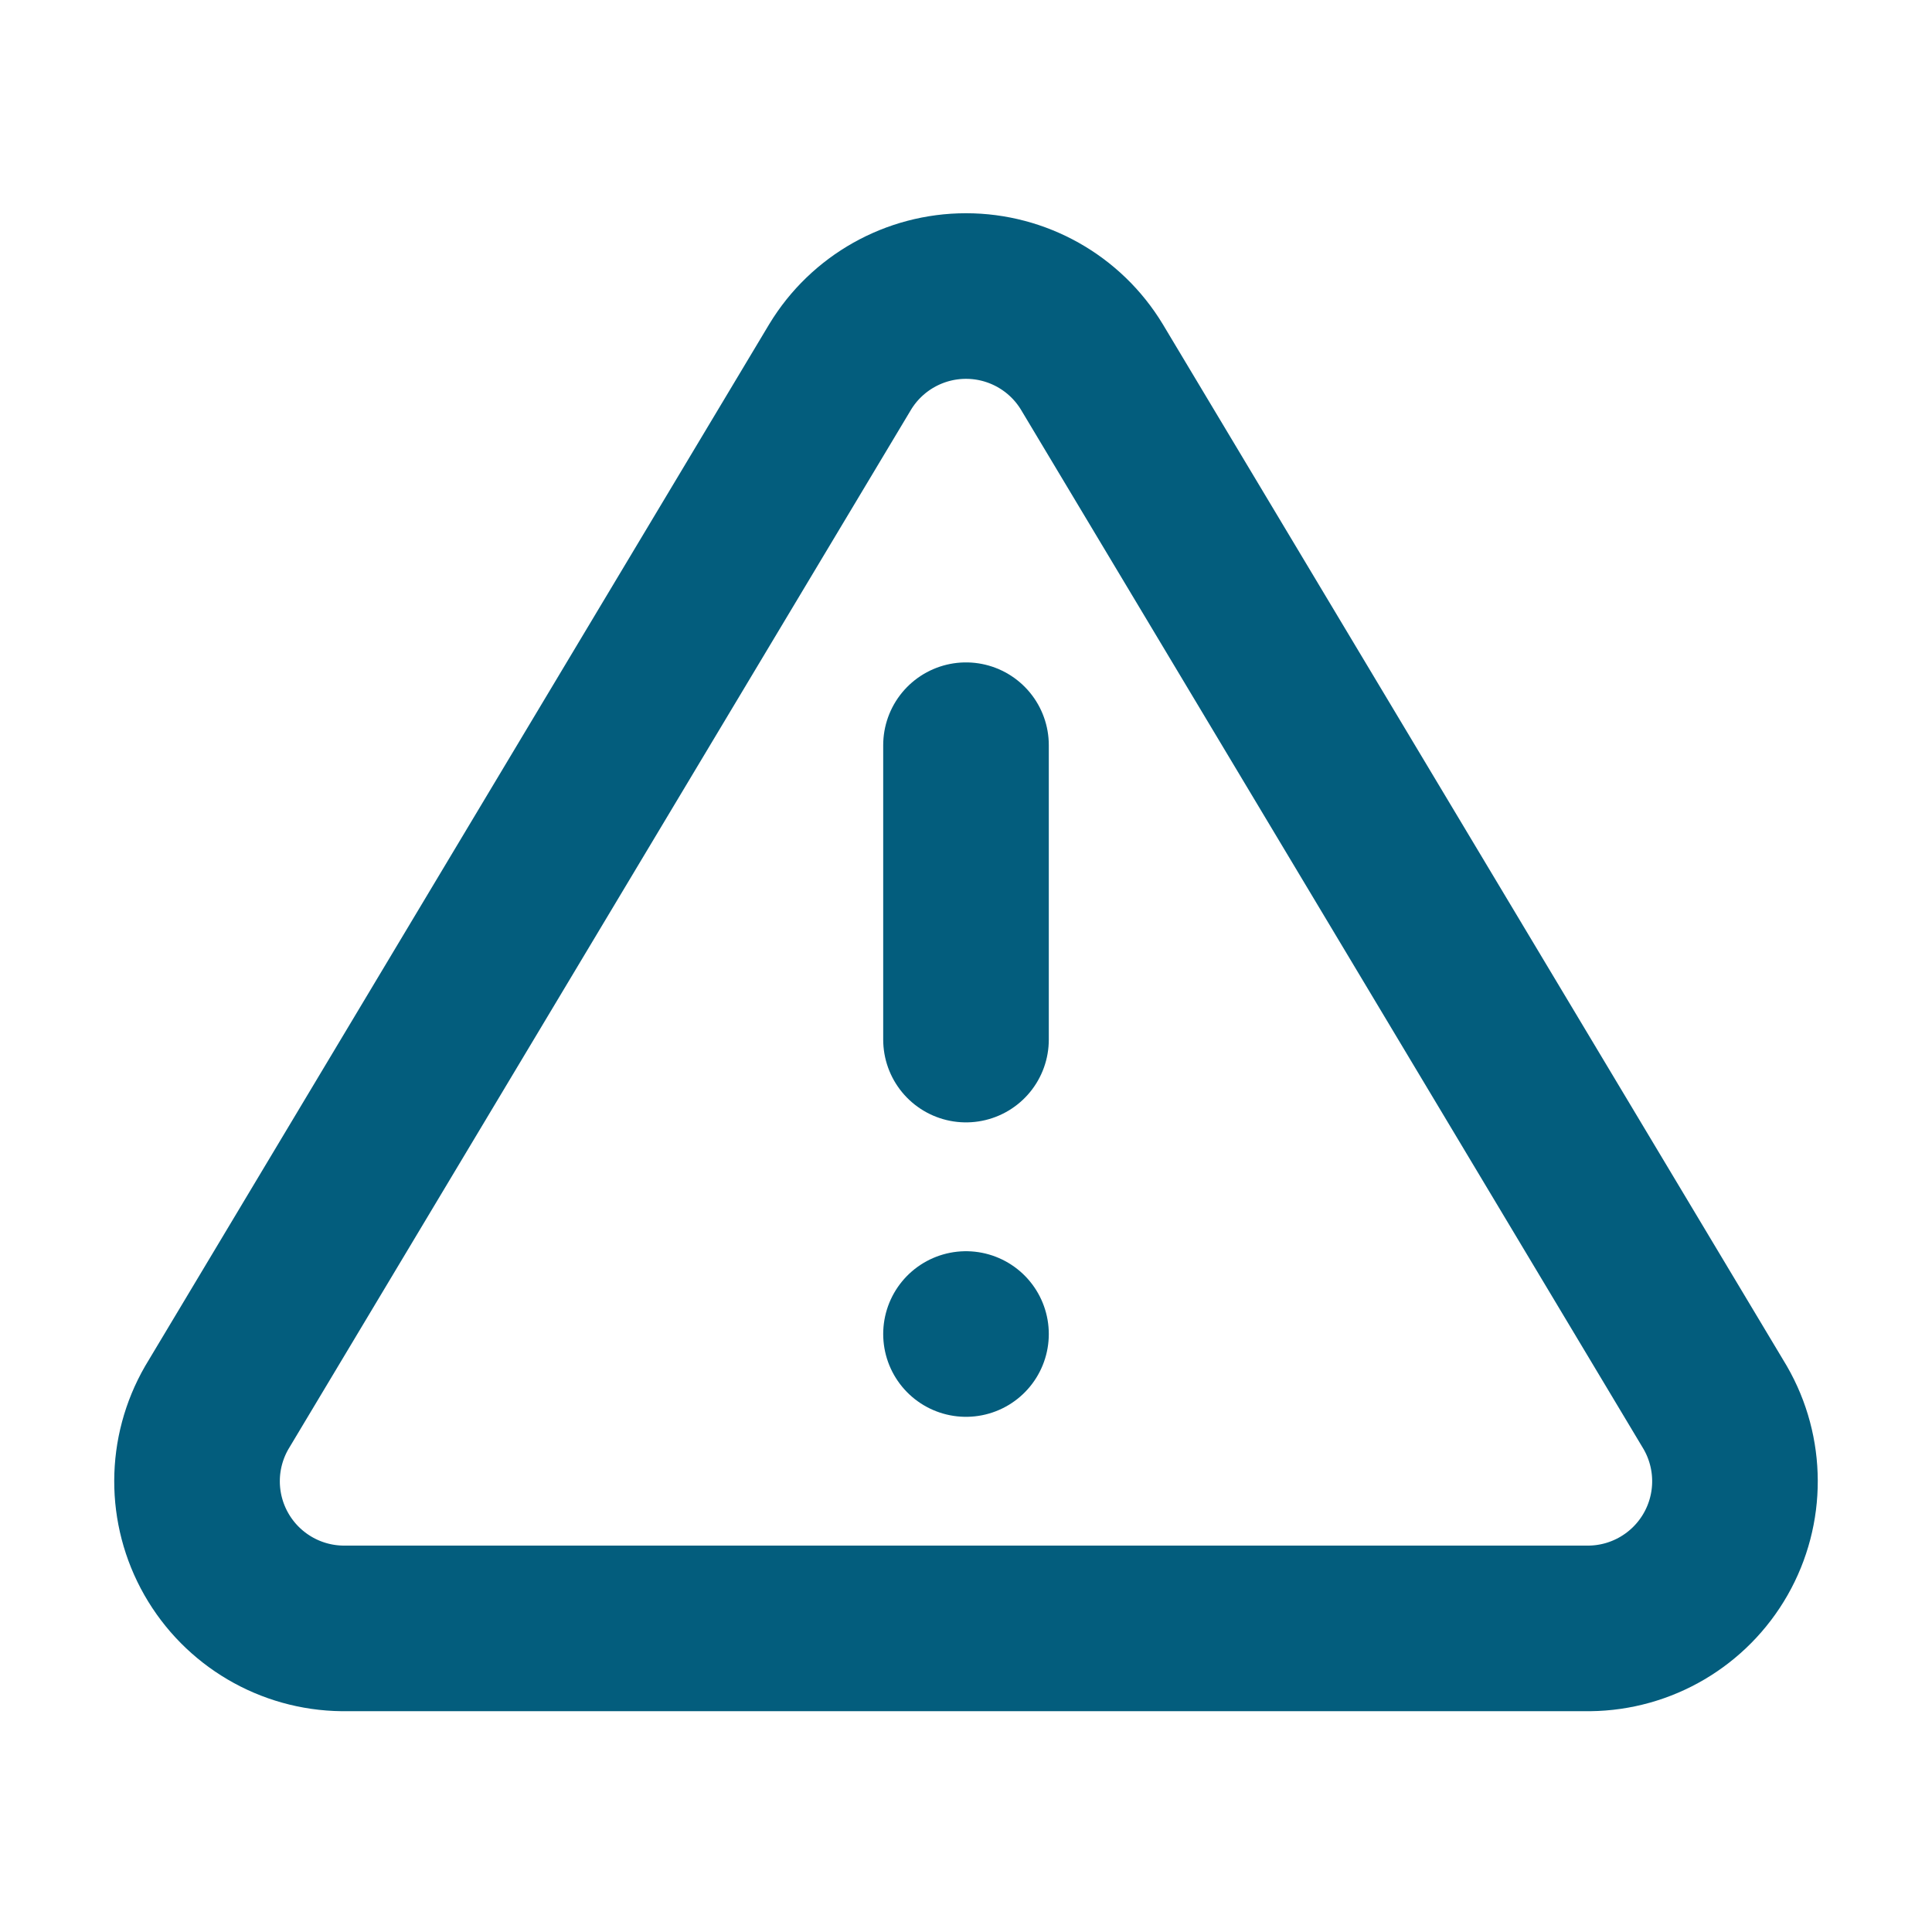 <svg xmlns:xlink="http://www.w3.org/1999/xlink" width="35" xmlns="http://www.w3.org/2000/svg" height="35" id="screenshot-f627a7a0-791a-80f3-8003-848edb6ec95c" viewBox="-1.5 -1.5 35 35" style="-webkit-print-color-adjust: exact;" fill="none" version="1.1"><g id="shape-f627a7a0-791a-80f3-8003-848edb6ec95c" width="24" class="feather feather-alert-triangle" height="24" rx="0" ry="0" style="fill: rgb(0, 0, 0);"><g id="shape-f627a7a0-791a-80f3-8003-848edb6ec95e"><g class="fills" id="fills-f627a7a0-791a-80f3-8003-848edb6ec95e"><path fill="none" stroke-linecap="round" stroke-linejoin="round" rx="0" ry="0" d="M13.720,5.147L2.427,24.000C1.953,24.821,1.950,25.831,2.419,26.654C2.888,27.477,3.759,27.990,4.707,28.000L27.293,28.000C28.241,27.990,29.112,27.477,29.581,26.654C30.050,25.831,30.047,24.821,29.573,24.000L18.280,5.147C17.797,4.350,16.932,3.863,16.000,3.863C15.068,3.863,14.203,4.350,13.720,5.147ZZ" style="fill: none;"/></g><g id="strokes-f627a7a0-791a-80f3-8003-848edb6ec95e" class="strokes"><g class="stroke-shape"><path stroke-linecap="round" stroke-linejoin="round" rx="0" ry="0" d="M13.720,5.147L2.427,24.000C1.953,24.821,1.950,25.831,2.419,26.654C2.888,27.477,3.759,27.990,4.707,28.000L27.293,28.000C28.241,27.990,29.112,27.477,29.581,26.654C30.050,25.831,30.047,24.821,29.573,24.000L18.280,5.147C17.797,4.350,16.932,3.863,16.000,3.863C15.068,3.863,14.203,4.350,13.720,5.147ZZ" style="fill: none; stroke-width: 3; stroke: rgb(3, 93, 125); stroke-opacity: 1;"/></g></g></g><g id="shape-f627a7a0-791a-80f3-8003-848edb6ec95f"><g class="fills" id="fills-f627a7a0-791a-80f3-8003-848edb6ec95f"><path fill="none" stroke-linejoin="round" stroke-linecap="round" rx="0" ry="0" d="M16.000,12.000L16.000,17.333" style="fill: none;"/></g><g id="strokes-f627a7a0-791a-80f3-8003-848edb6ec95f" class="strokes"><g class="stroke-shape"><path stroke-linejoin="round" stroke-linecap="round" rx="0" ry="0" d="M16.000,12.000L16.000,17.333" style="fill: none; stroke-width: 3; stroke: rgb(3, 93, 125); stroke-opacity: 1;"/></g></g></g><g id="shape-f627a7a0-791a-80f3-8003-848edb6ec960"><g class="fills" id="fills-f627a7a0-791a-80f3-8003-848edb6ec960"><path fill="none" stroke-linejoin="round" stroke-linecap="round" rx="0" ry="0" d="M16.000,22.667L16.000,22.667Z" style="fill: none;"/></g><g id="strokes-f627a7a0-791a-80f3-8003-848edb6ec960" class="strokes"><g class="stroke-shape"><path stroke-linejoin="round" stroke-linecap="round" rx="0" ry="0" d="M16.000,22.667L16.000,22.667Z" style="fill: none; stroke-width: 3; stroke: rgb(3, 93, 125); stroke-opacity: 1;"/></g></g></g></g></svg>